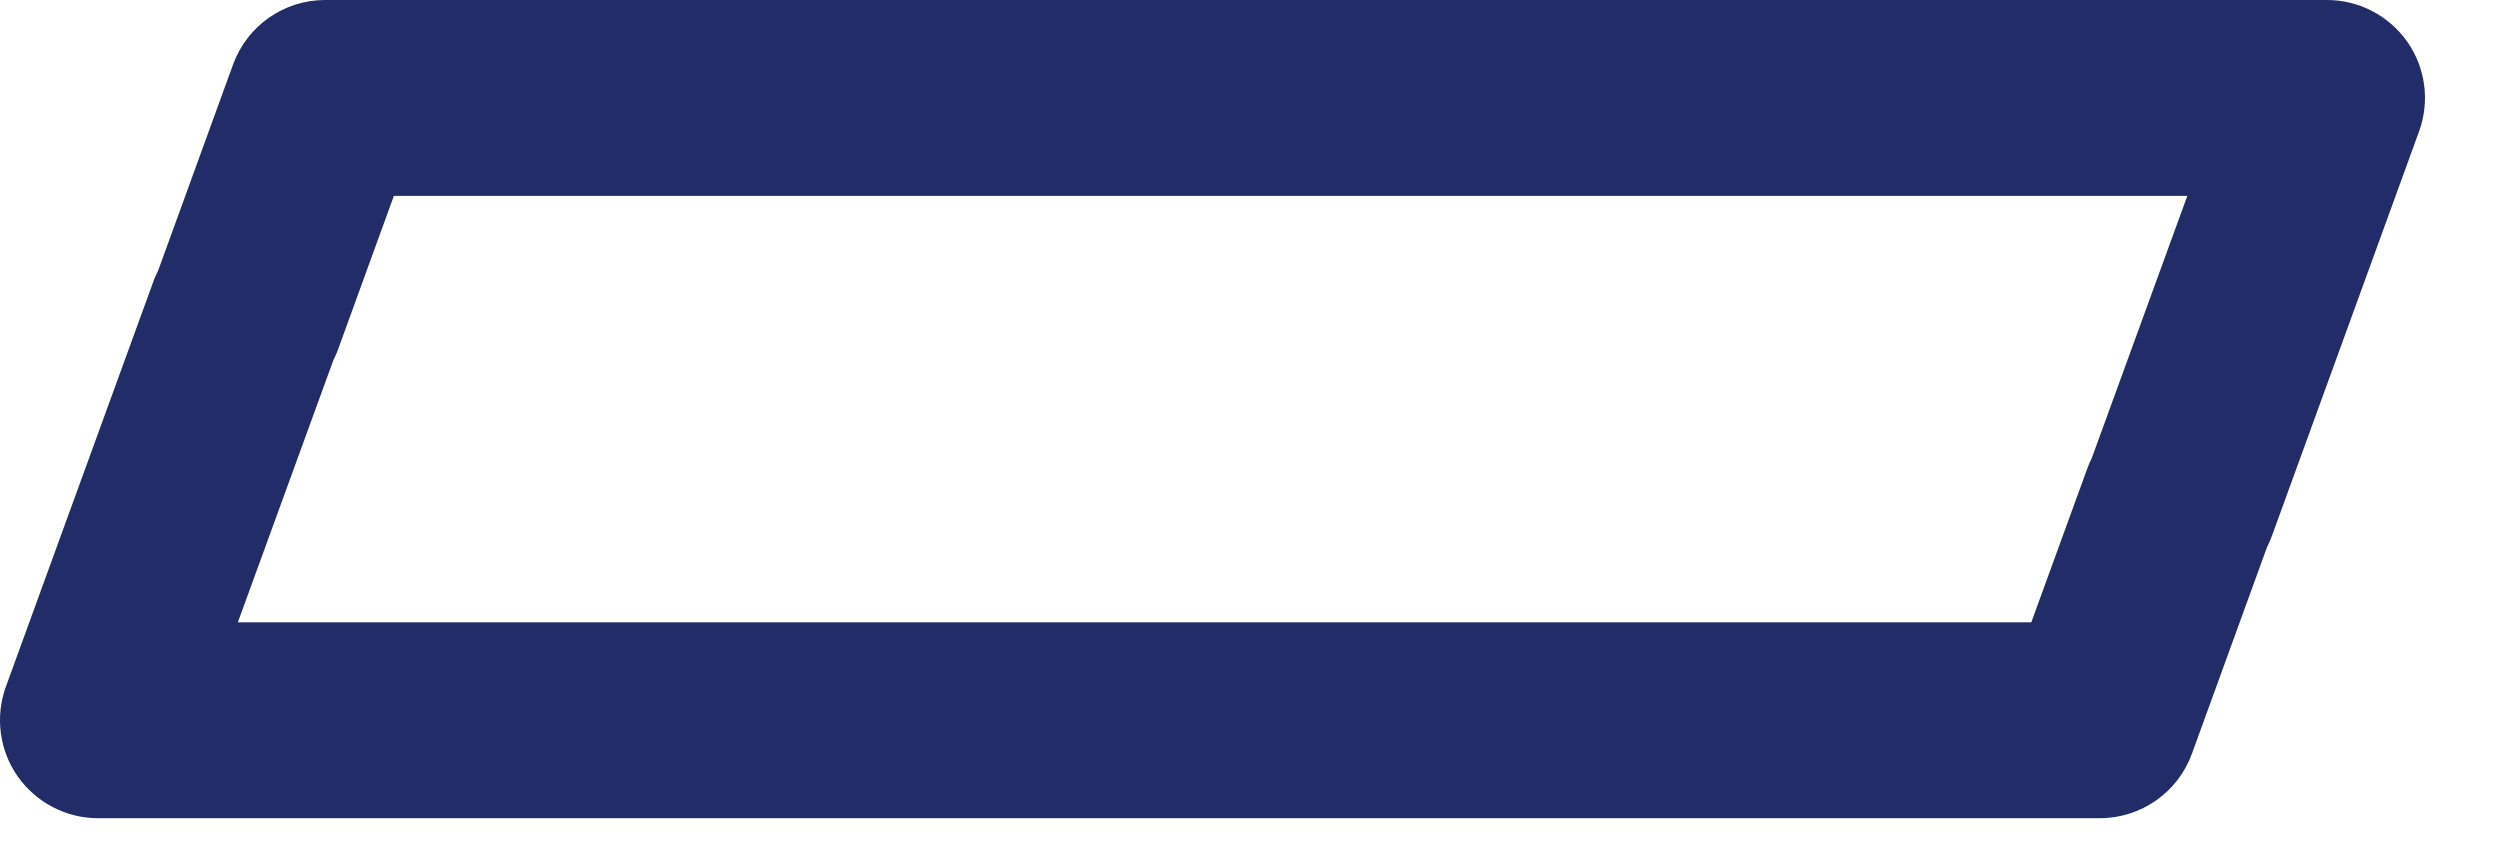 <svg preserveAspectRatio="none" width="100%" height="100%" overflow="visible" style="display: block;" viewBox="0 0 29 10" fill="none" xmlns="http://www.w3.org/2000/svg">
<path id="Vector" d="M24.358 9.491H1.136C0.765 9.491 0.419 9.309 0.205 9.006C-0.007 8.703 -0.058 8.315 0.068 7.966L1.777 3.271C1.792 3.226 1.813 3.183 1.833 3.143L2.704 0.747C2.868 0.298 3.294 0 3.771 0H26.994C27.365 0 27.711 0.182 27.925 0.485C28.137 0.788 28.188 1.176 28.061 1.525L26.353 6.22C26.337 6.265 26.317 6.308 26.297 6.348L25.426 8.744C25.262 9.193 24.836 9.491 24.358 9.491ZM2.759 7.219H23.563L24.21 5.442C24.225 5.397 24.245 5.354 24.265 5.313L25.373 2.272H4.569L3.923 4.049C3.908 4.094 3.887 4.137 3.867 4.178L2.759 7.219Z" fill="#212C68"/>
</svg>
